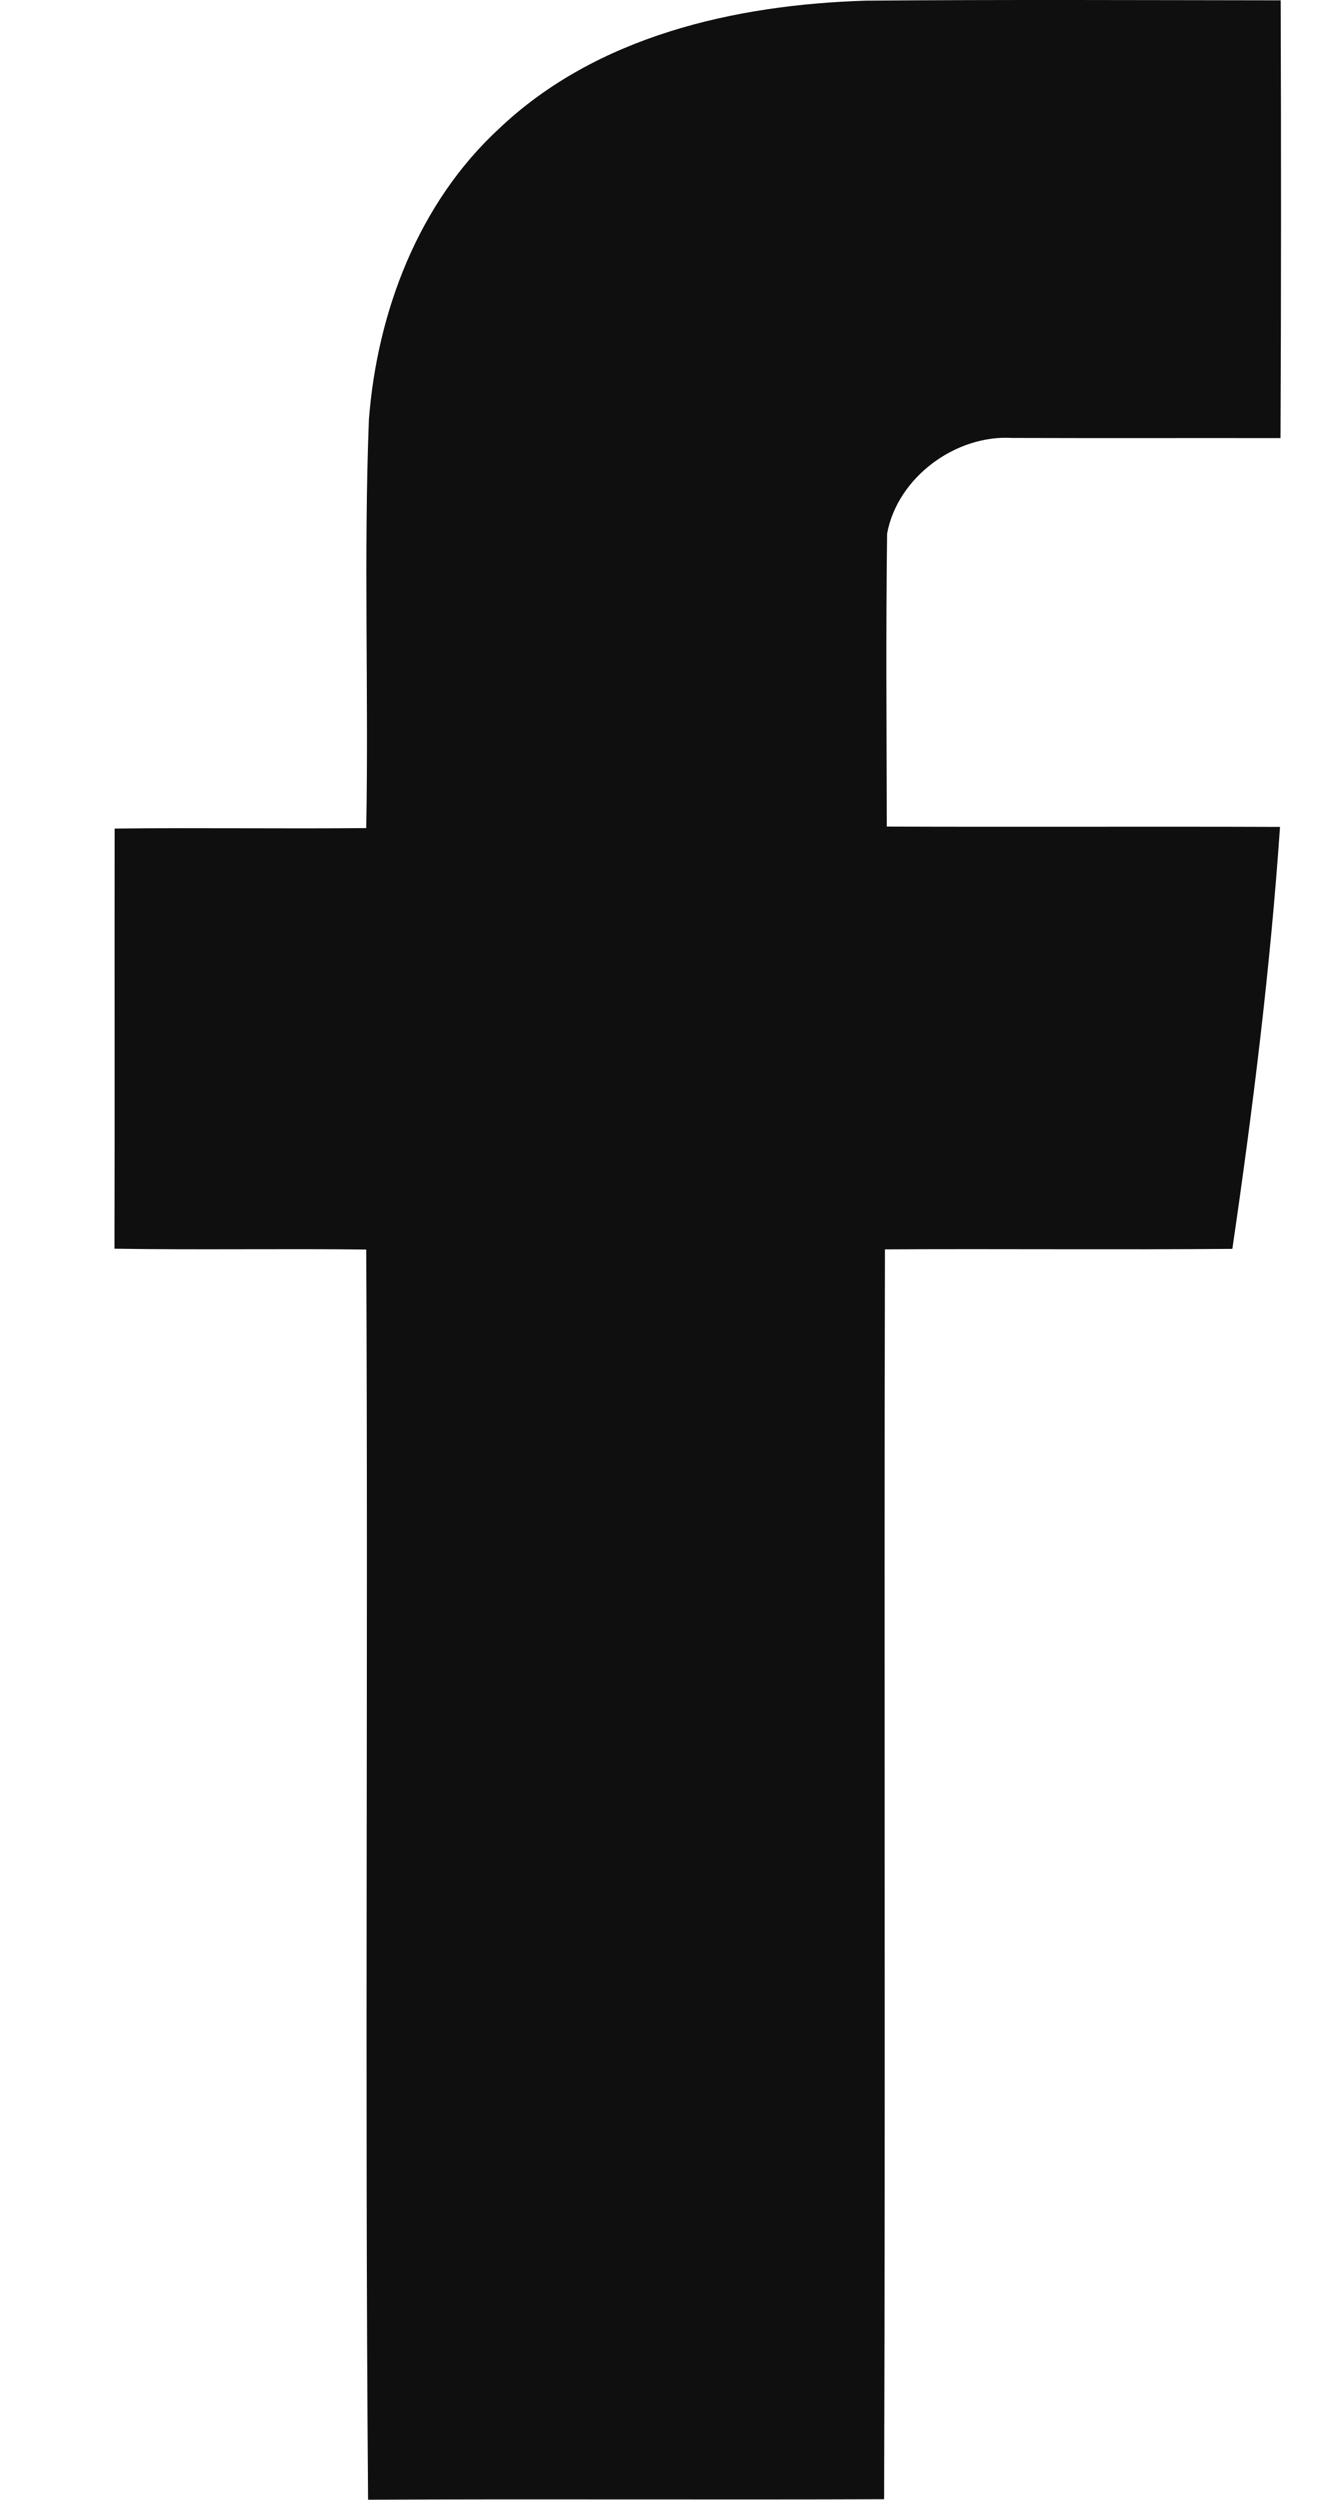 <svg width="8" height="15" viewBox="0 0 8 15" fill="none" xmlns="http://www.w3.org/2000/svg">
<path d="M2.994 0.773C3.579 0.216 4.411 0.028 5.196 0.004C6.026 -0.003 6.856 0.001 7.686 0.002C7.689 0.877 7.689 1.753 7.685 2.629C7.149 2.628 6.612 2.63 6.076 2.628C5.735 2.607 5.386 2.865 5.324 3.202C5.316 3.788 5.321 4.374 5.322 4.96C6.109 4.963 6.895 4.959 7.682 4.962C7.624 5.809 7.519 6.653 7.396 7.494C6.701 7.5 6.006 7.493 5.311 7.497C5.305 9.997 5.314 12.497 5.306 14.997C4.274 15.001 3.241 14.995 2.209 15C2.189 12.5 2.21 9.998 2.198 7.498C1.694 7.492 1.19 7.501 0.687 7.493C0.689 6.653 0.687 5.812 0.688 4.972C1.191 4.966 1.695 4.974 2.198 4.969C2.213 4.152 2.182 3.334 2.214 2.517C2.264 1.871 2.511 1.219 2.994 0.773Z" fill="#0F0F0F"/>
</svg>
